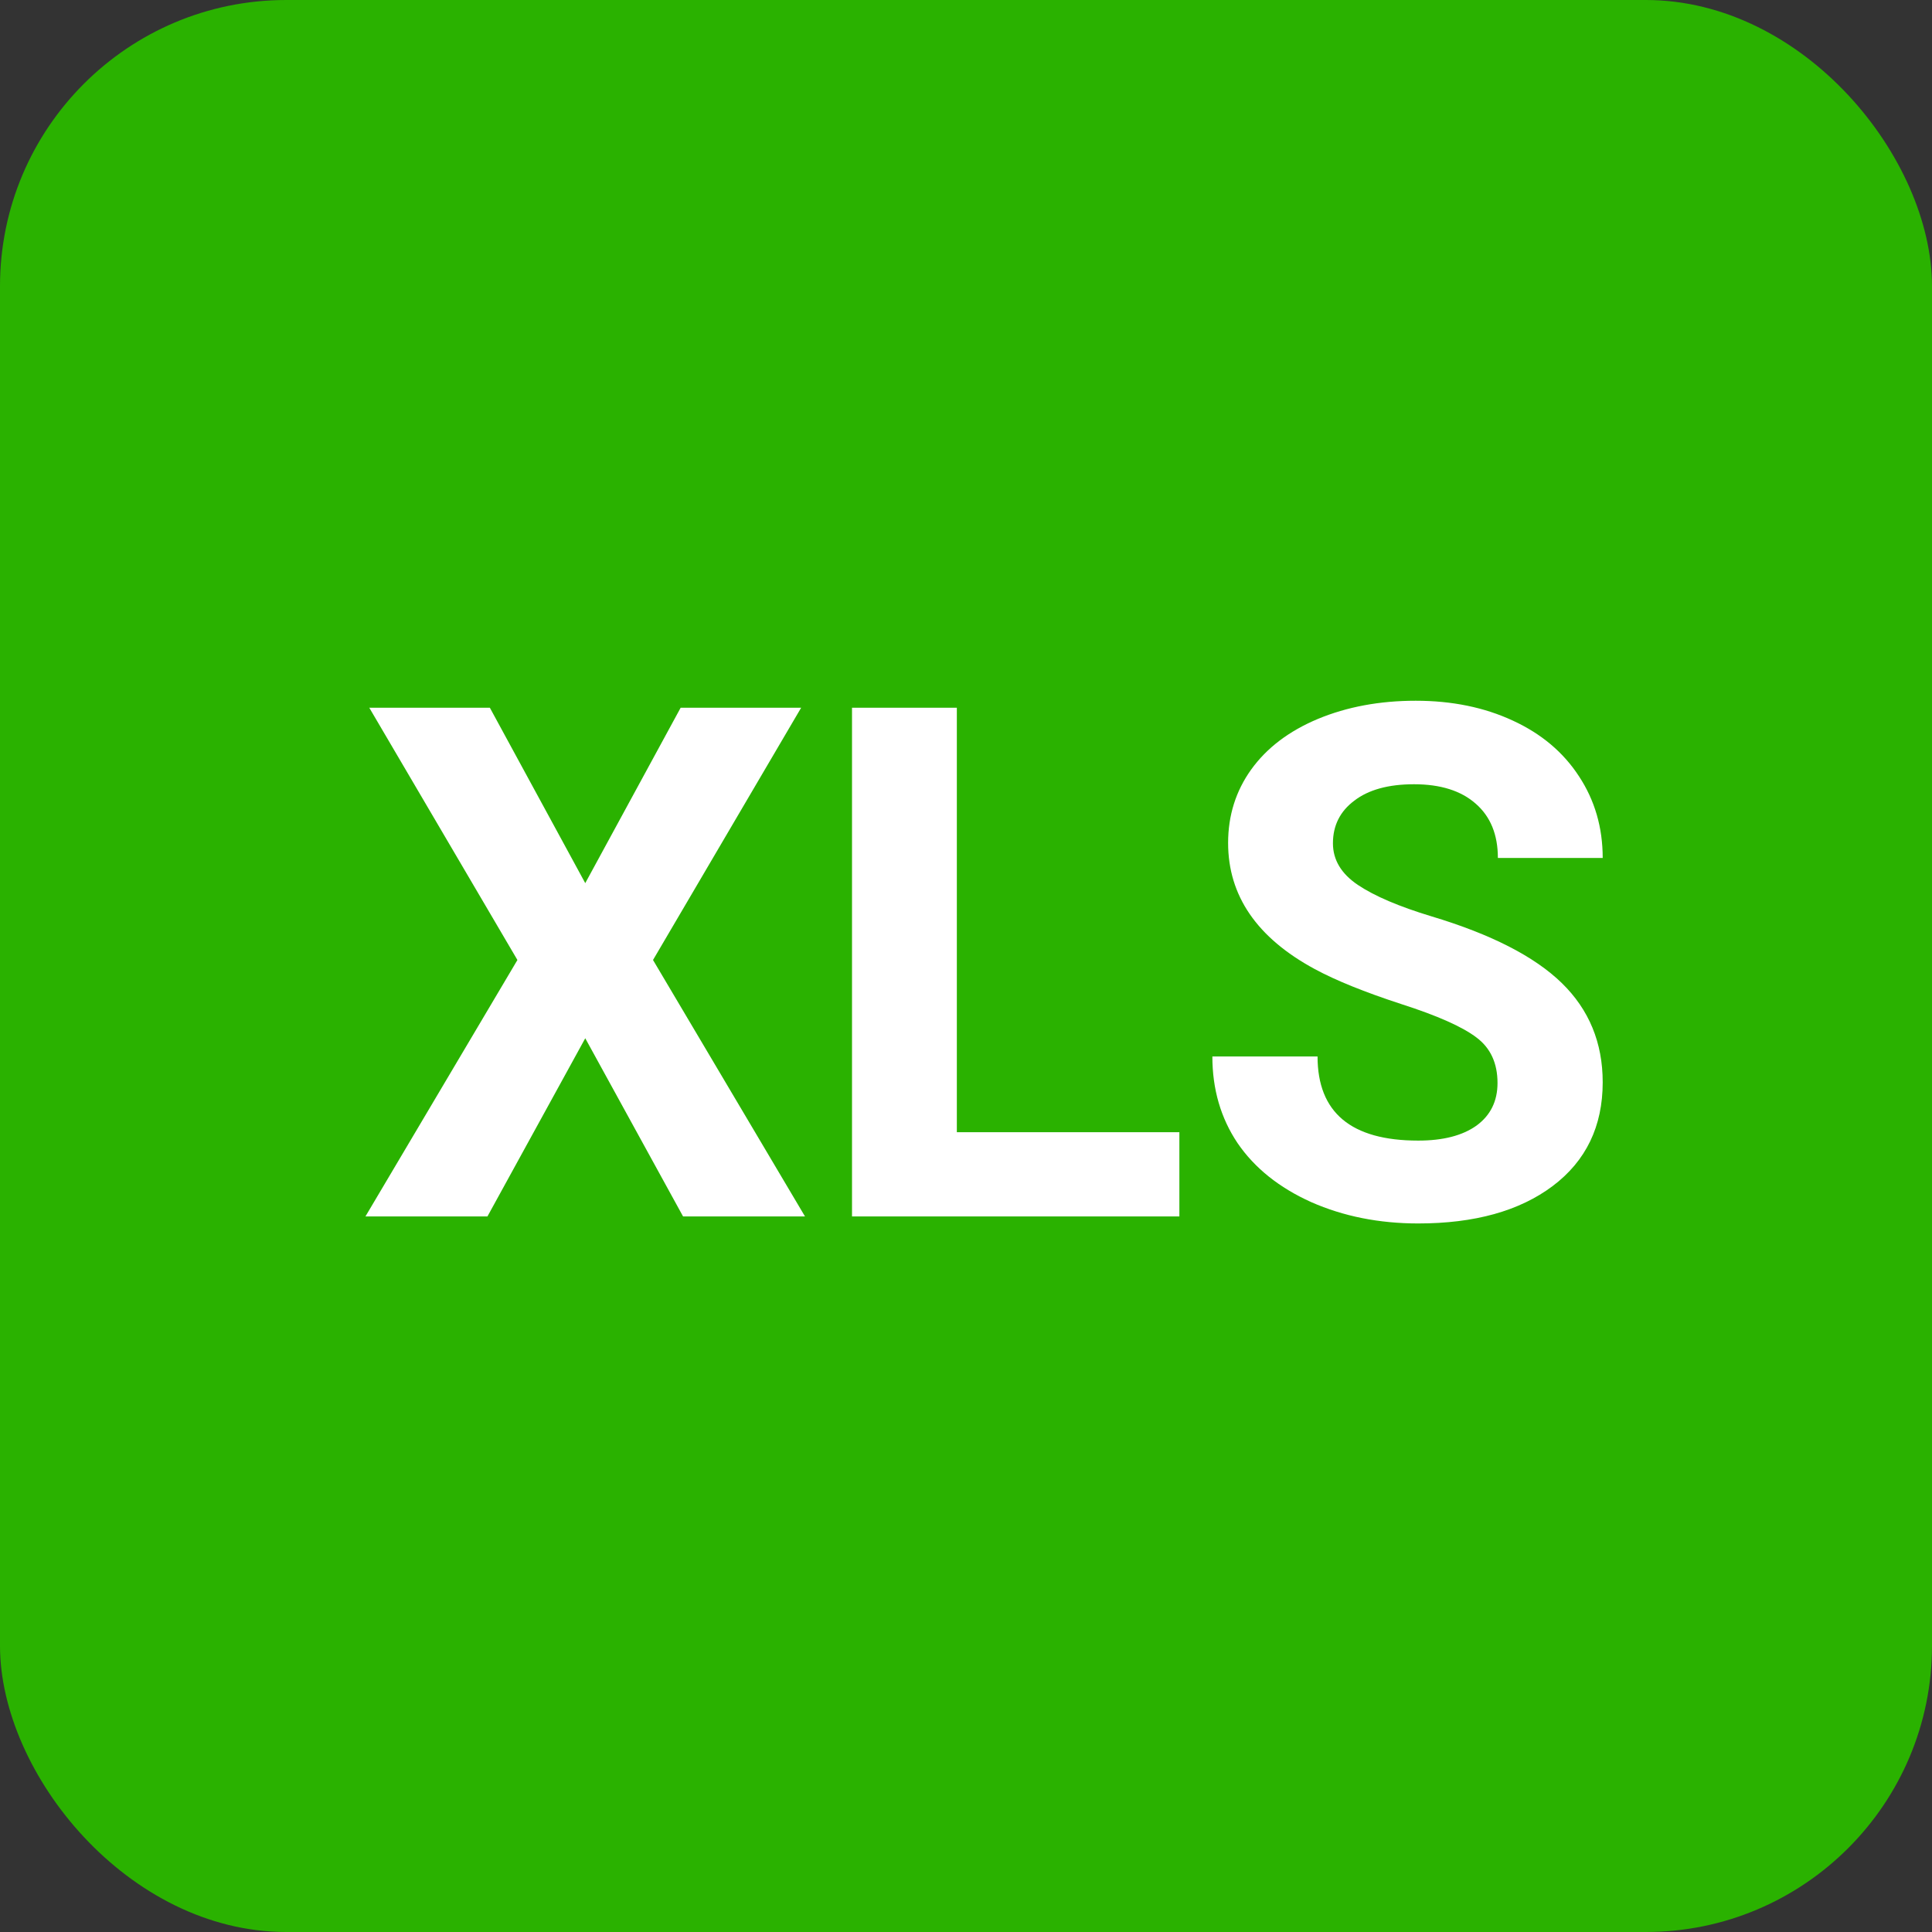 <svg width="27" height="27" viewBox="0 0 27 27" fill="none" xmlns="http://www.w3.org/2000/svg">
<rect x="0" y="0" width="27" height="27" fill="#333333" stroke="none"/>
<g id="Group 13">
<rect id="Rectangle" width="27" height="27" rx="4" fill="#2AB200"/>
<path id="XLS" d="M8.179 12.342L9.512 9.891H11.196L9.126 13.416L11.25 17H9.546L8.179 14.51L6.812 17H5.107L7.231 13.416L5.161 9.891H6.846L8.179 12.342ZM13.372 15.823H16.482V17H11.907V9.891H13.372V15.823ZM20.928 15.135C20.928 14.858 20.83 14.646 20.635 14.5C20.439 14.35 20.088 14.194 19.58 14.031C19.072 13.865 18.67 13.703 18.374 13.543C17.567 13.107 17.163 12.519 17.163 11.78C17.163 11.396 17.271 11.054 17.485 10.755C17.703 10.452 18.014 10.216 18.418 10.047C18.825 9.878 19.281 9.793 19.785 9.793C20.293 9.793 20.745 9.886 21.143 10.071C21.54 10.254 21.847 10.512 22.066 10.848C22.287 11.183 22.398 11.564 22.398 11.99H20.933C20.933 11.665 20.83 11.412 20.625 11.233C20.42 11.051 20.132 10.96 19.761 10.96C19.403 10.96 19.124 11.037 18.926 11.19C18.727 11.339 18.628 11.538 18.628 11.785C18.628 12.016 18.744 12.21 18.975 12.366C19.209 12.523 19.552 12.669 20.005 12.806C20.838 13.056 21.445 13.367 21.826 13.738C22.207 14.109 22.398 14.572 22.398 15.125C22.398 15.74 22.165 16.224 21.699 16.575C21.234 16.924 20.607 17.098 19.819 17.098C19.273 17.098 18.774 16.998 18.325 16.8C17.876 16.598 17.533 16.323 17.295 15.975C17.061 15.626 16.943 15.223 16.943 14.764H18.413C18.413 15.548 18.882 15.94 19.819 15.94C20.168 15.94 20.439 15.87 20.635 15.73C20.83 15.587 20.928 15.389 20.928 15.135Z" fill="white"/>
</g>
</svg>
